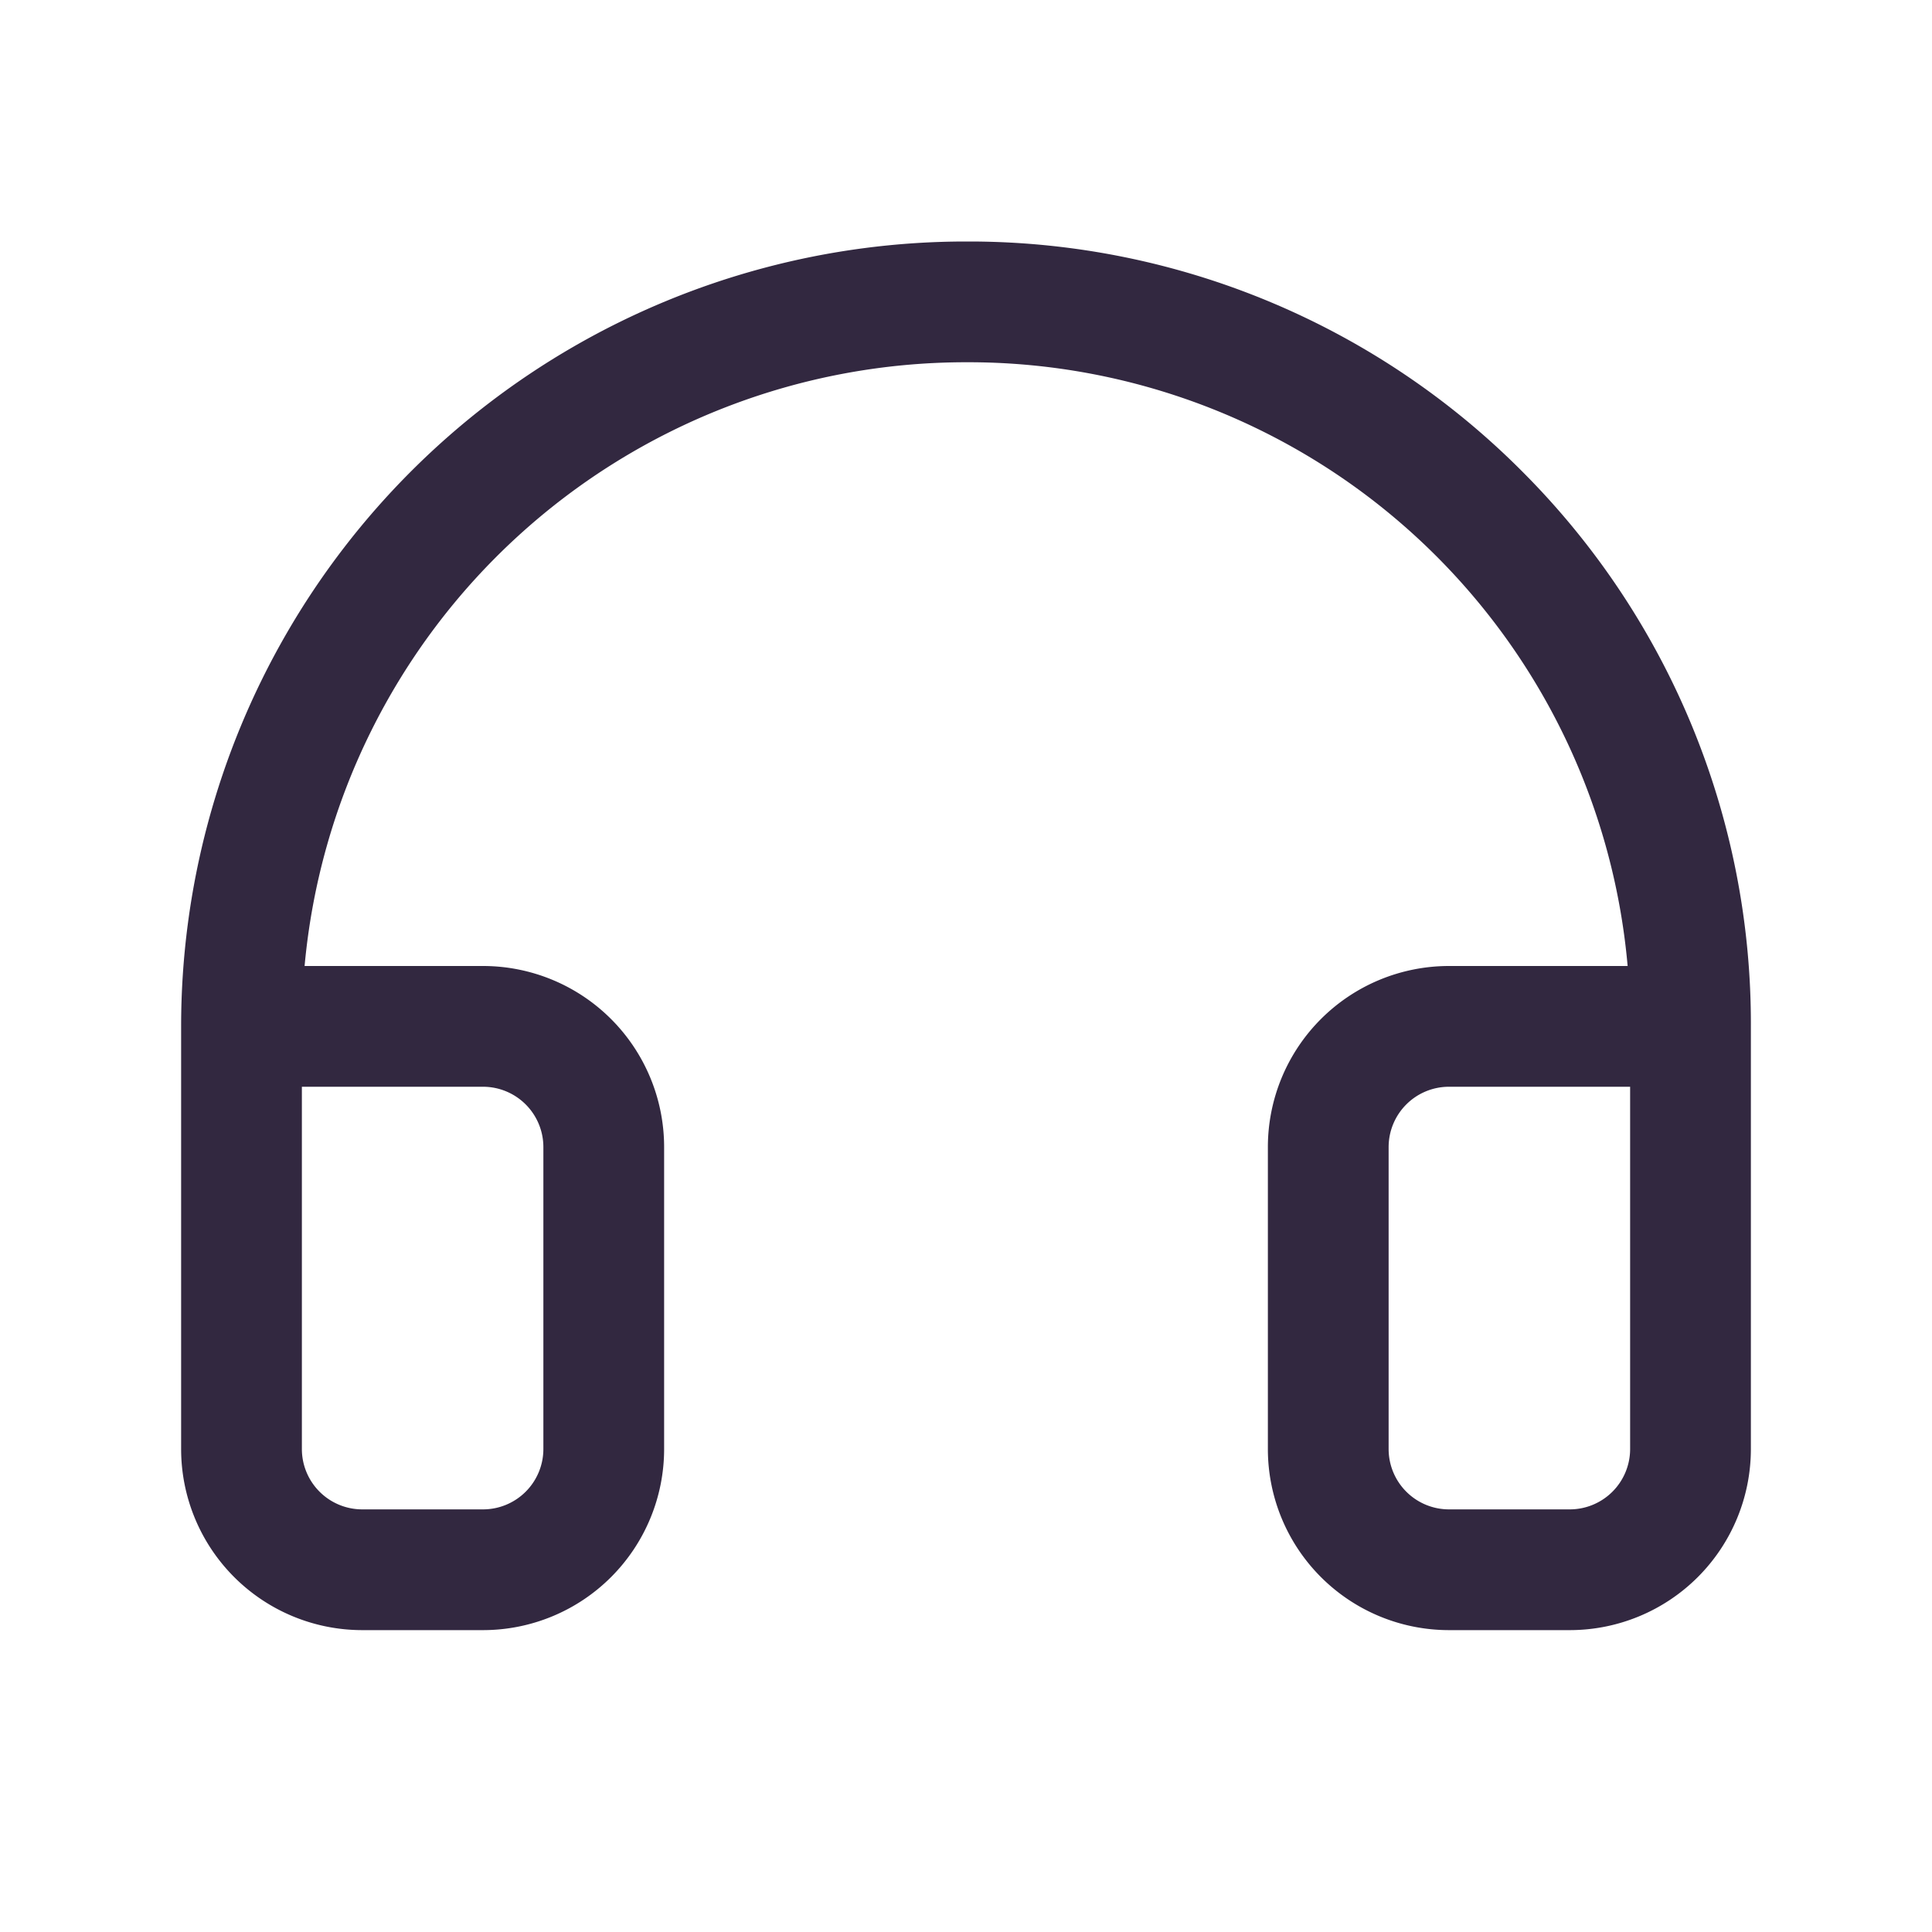 <svg xmlns="http://www.w3.org/2000/svg" width="32" height="32" fill="#322840" viewBox="0 0 256 256"><path d="M201.89,62.66A103.43,103.43,0,0,0,128.79,32H128A104,104,0,0,0,24,136v56a24,24,0,0,0,24,24H64a24,24,0,0,0,24-24V152a24,24,0,0,0-24-24H40.36A88,88,0,0,1,128,48h.67a87.71,87.71,0,0,1,87,80H192a24,24,0,0,0-24,24v40a24,24,0,0,0,24,24h16a24,24,0,0,0,24-24V136A103.41,103.41,0,0,0,201.89,62.66ZM64,144a8,8,0,0,1,8,8v40a8,8,0,0,1-8,8H48a8,8,0,0,1-8-8V144Zm152,48a8,8,0,0,1-8,8H192a8,8,0,0,1-8-8V152a8,8,0,0,1,8-8h24Z"></path></svg>